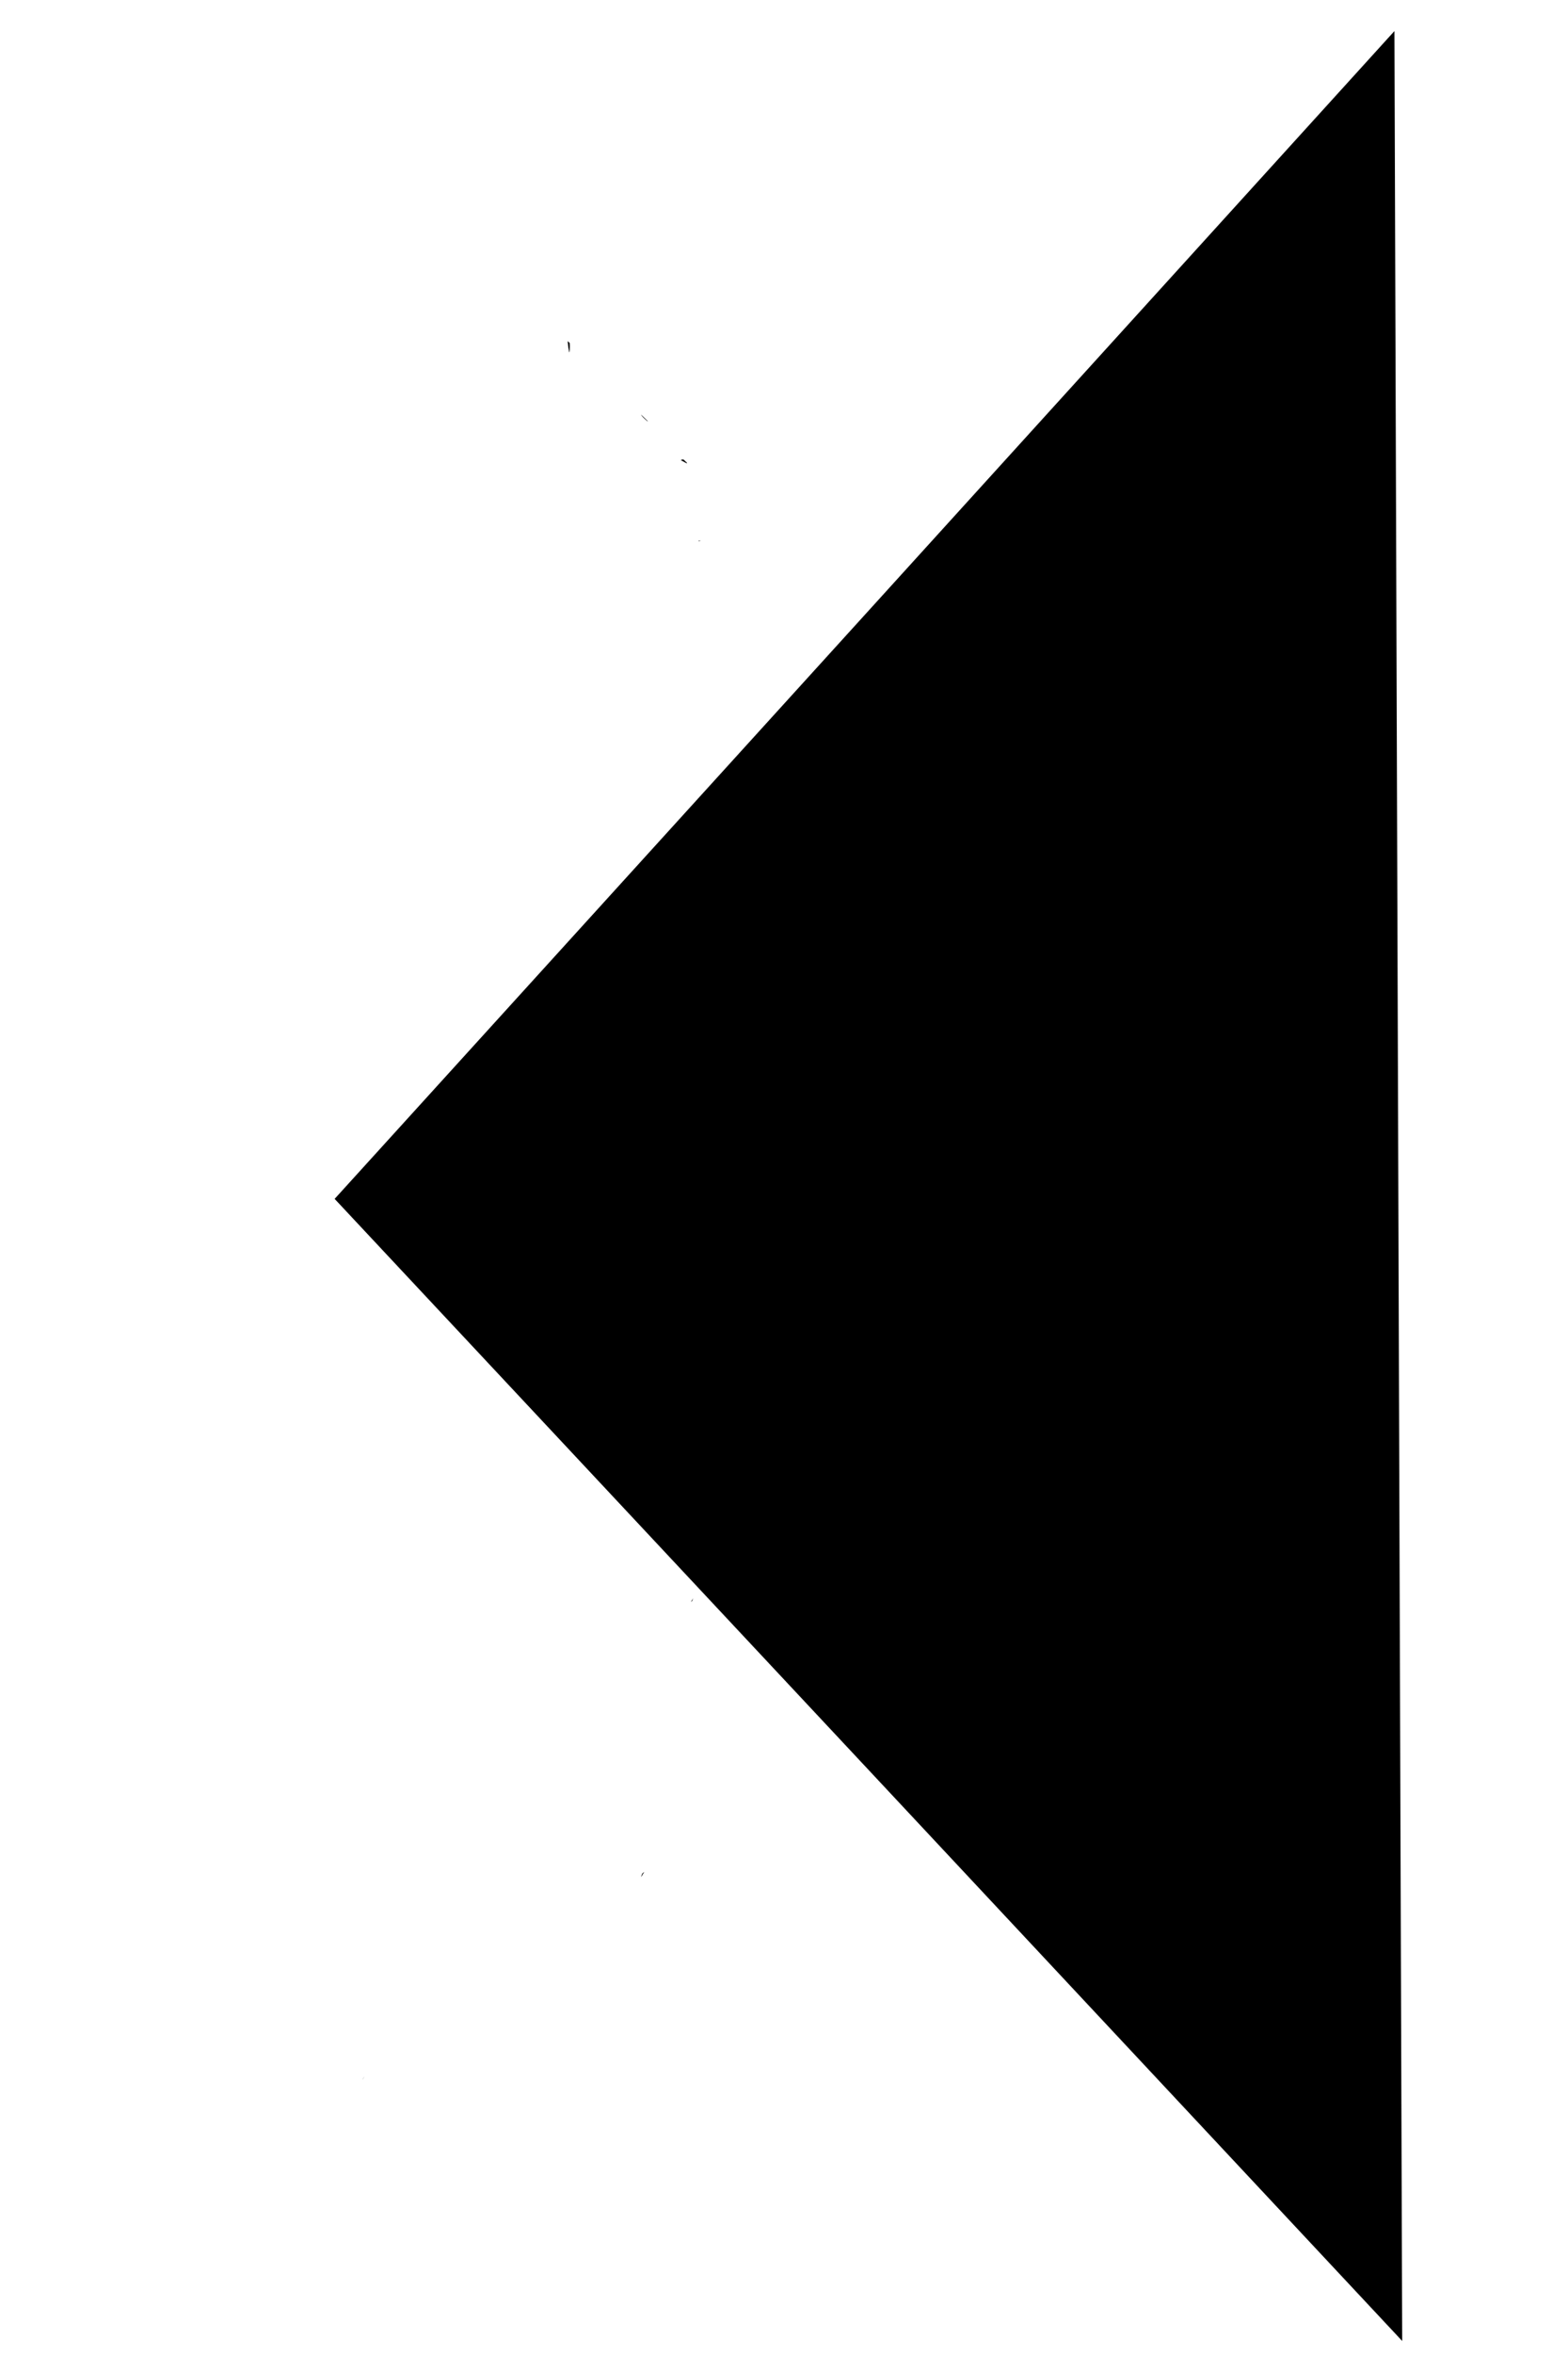 <?xml version="1.0" encoding="UTF-8" standalone="no"?>
<svg
   xmlns:dc="http://purl.org/dc/elements/1.1/"
   xmlns:cc="http://creativecommons.org/ns#"
   xmlns:rdf="http://www.w3.org/1999/02/22-rdf-syntax-ns#"
   xmlns:svg="http://www.w3.org/2000/svg"
   xmlns="http://www.w3.org/2000/svg"
   xmlns:sodipodi="http://sodipodi.sourceforge.net/DTD/sodipodi-0.dtd"
   xmlns:inkscape="http://www.inkscape.org/namespaces/inkscape"
   width="6"
   height="9"
   id="svg3453"
   version="1.1"
   inkscape:version="0.91 r13725"
   sodipodi:docname="left_arrow_disabled1.svg">
  <defs
     id="defs3459" />
  <sodipodi:namedview
     pagecolor="#ffffff"
     bordercolor="#666666"
     borderopacity="1"
     objecttolerance="10"
     gridtolerance="10"
     guidetolerance="10"
     inkscape:pageopacity="0"
     inkscape:pageshadow="2"
     inkscape:window-width="1313"
     inkscape:window-height="744"
     id="namedview3457"
     showgrid="false"
     inkscape:zoom="33.722222"
     inkscape:cx="3.2727636"
     inkscape:cy="5.6492025"
     inkscape:window-x="53"
     inkscape:window-y="24"
     inkscape:window-maximized="1"
     inkscape:current-layer="svg3453" />
  <path
     d="M 2.172 1.305 C 2.175 1.324 2.172 1.317 2.178 1.346 C 2.18 1.356 2.181 1.323 2.18 1.312 L 2.172 1.305 z M 2.453 1.586 C 2.454 1.588 2.456 1.591 2.457 1.592 C 2.463 1.599 2.47 1.605 2.477 1.611 C 2.477 1.611 2.478 1.611 2.479 1.611 L 2.453 1.586 z M 2.605 1.76 C 2.613 1.764 2.621 1.769 2.629 1.773 C 2.628 1.772 2.628 1.769 2.627 1.768 C 2.62 1.765 2.618 1.752 2.605 1.76 z M 2.672 2.068 C 2.673 2.069 2.674 2.07 2.676 2.07 C 2.678 2.069 2.679 2.068 2.684 2.068 C 2.68 2.068 2.676 2.068 2.672 2.068 z M 2.652 6.113 C 2.651 6.116 2.648 6.12 2.646 6.123 C 2.646 6.125 2.647 6.126 2.646 6.129 C 2.648 6.123 2.651 6.119 2.652 6.113 z M 2.465 7.16 C 2.462 7.163 2.458 7.165 2.457 7.168 C 2.455 7.172 2.455 7.174 2.453 7.18 C 2.454 7.178 2.456 7.175 2.457 7.174 C 2.459 7.169 2.463 7.165 2.465 7.16 z M 1.395 7.941 C 1.392 7.946 1.389 7.95 1.387 7.955 L 1.395 7.941 z "
     id="path3455" />
  <path
     sodipodi:type="star"
     style="fill:#000000"
     id="path3523"
     sodipodi:sides="3"
     sodipodi:cx="2.1499176"
     sodipodi:cy="4.685338"
     sodipodi:r1="3.8381362"
     sodipodi:r2="1.9190681"
     sodipodi:arg1="-2.0880258"
     sodipodi:arg2="-1.0408283"
     inkscape:flatsided="false"
     inkscape:rounded="0"
     inkscape:randomized="0"
     d="M 0.252,1.349 3.12,3.03 5.988,4.71 3.099,6.353 0.21,7.997 0.231,4.673 Z"
     inkscape:transform-center-x="0.6713444"
     inkscape:transform-center-y="-0.016241661"
     transform="matrix(-0.707,0,0,1.329,5.514,-1.674)" />
</svg>
